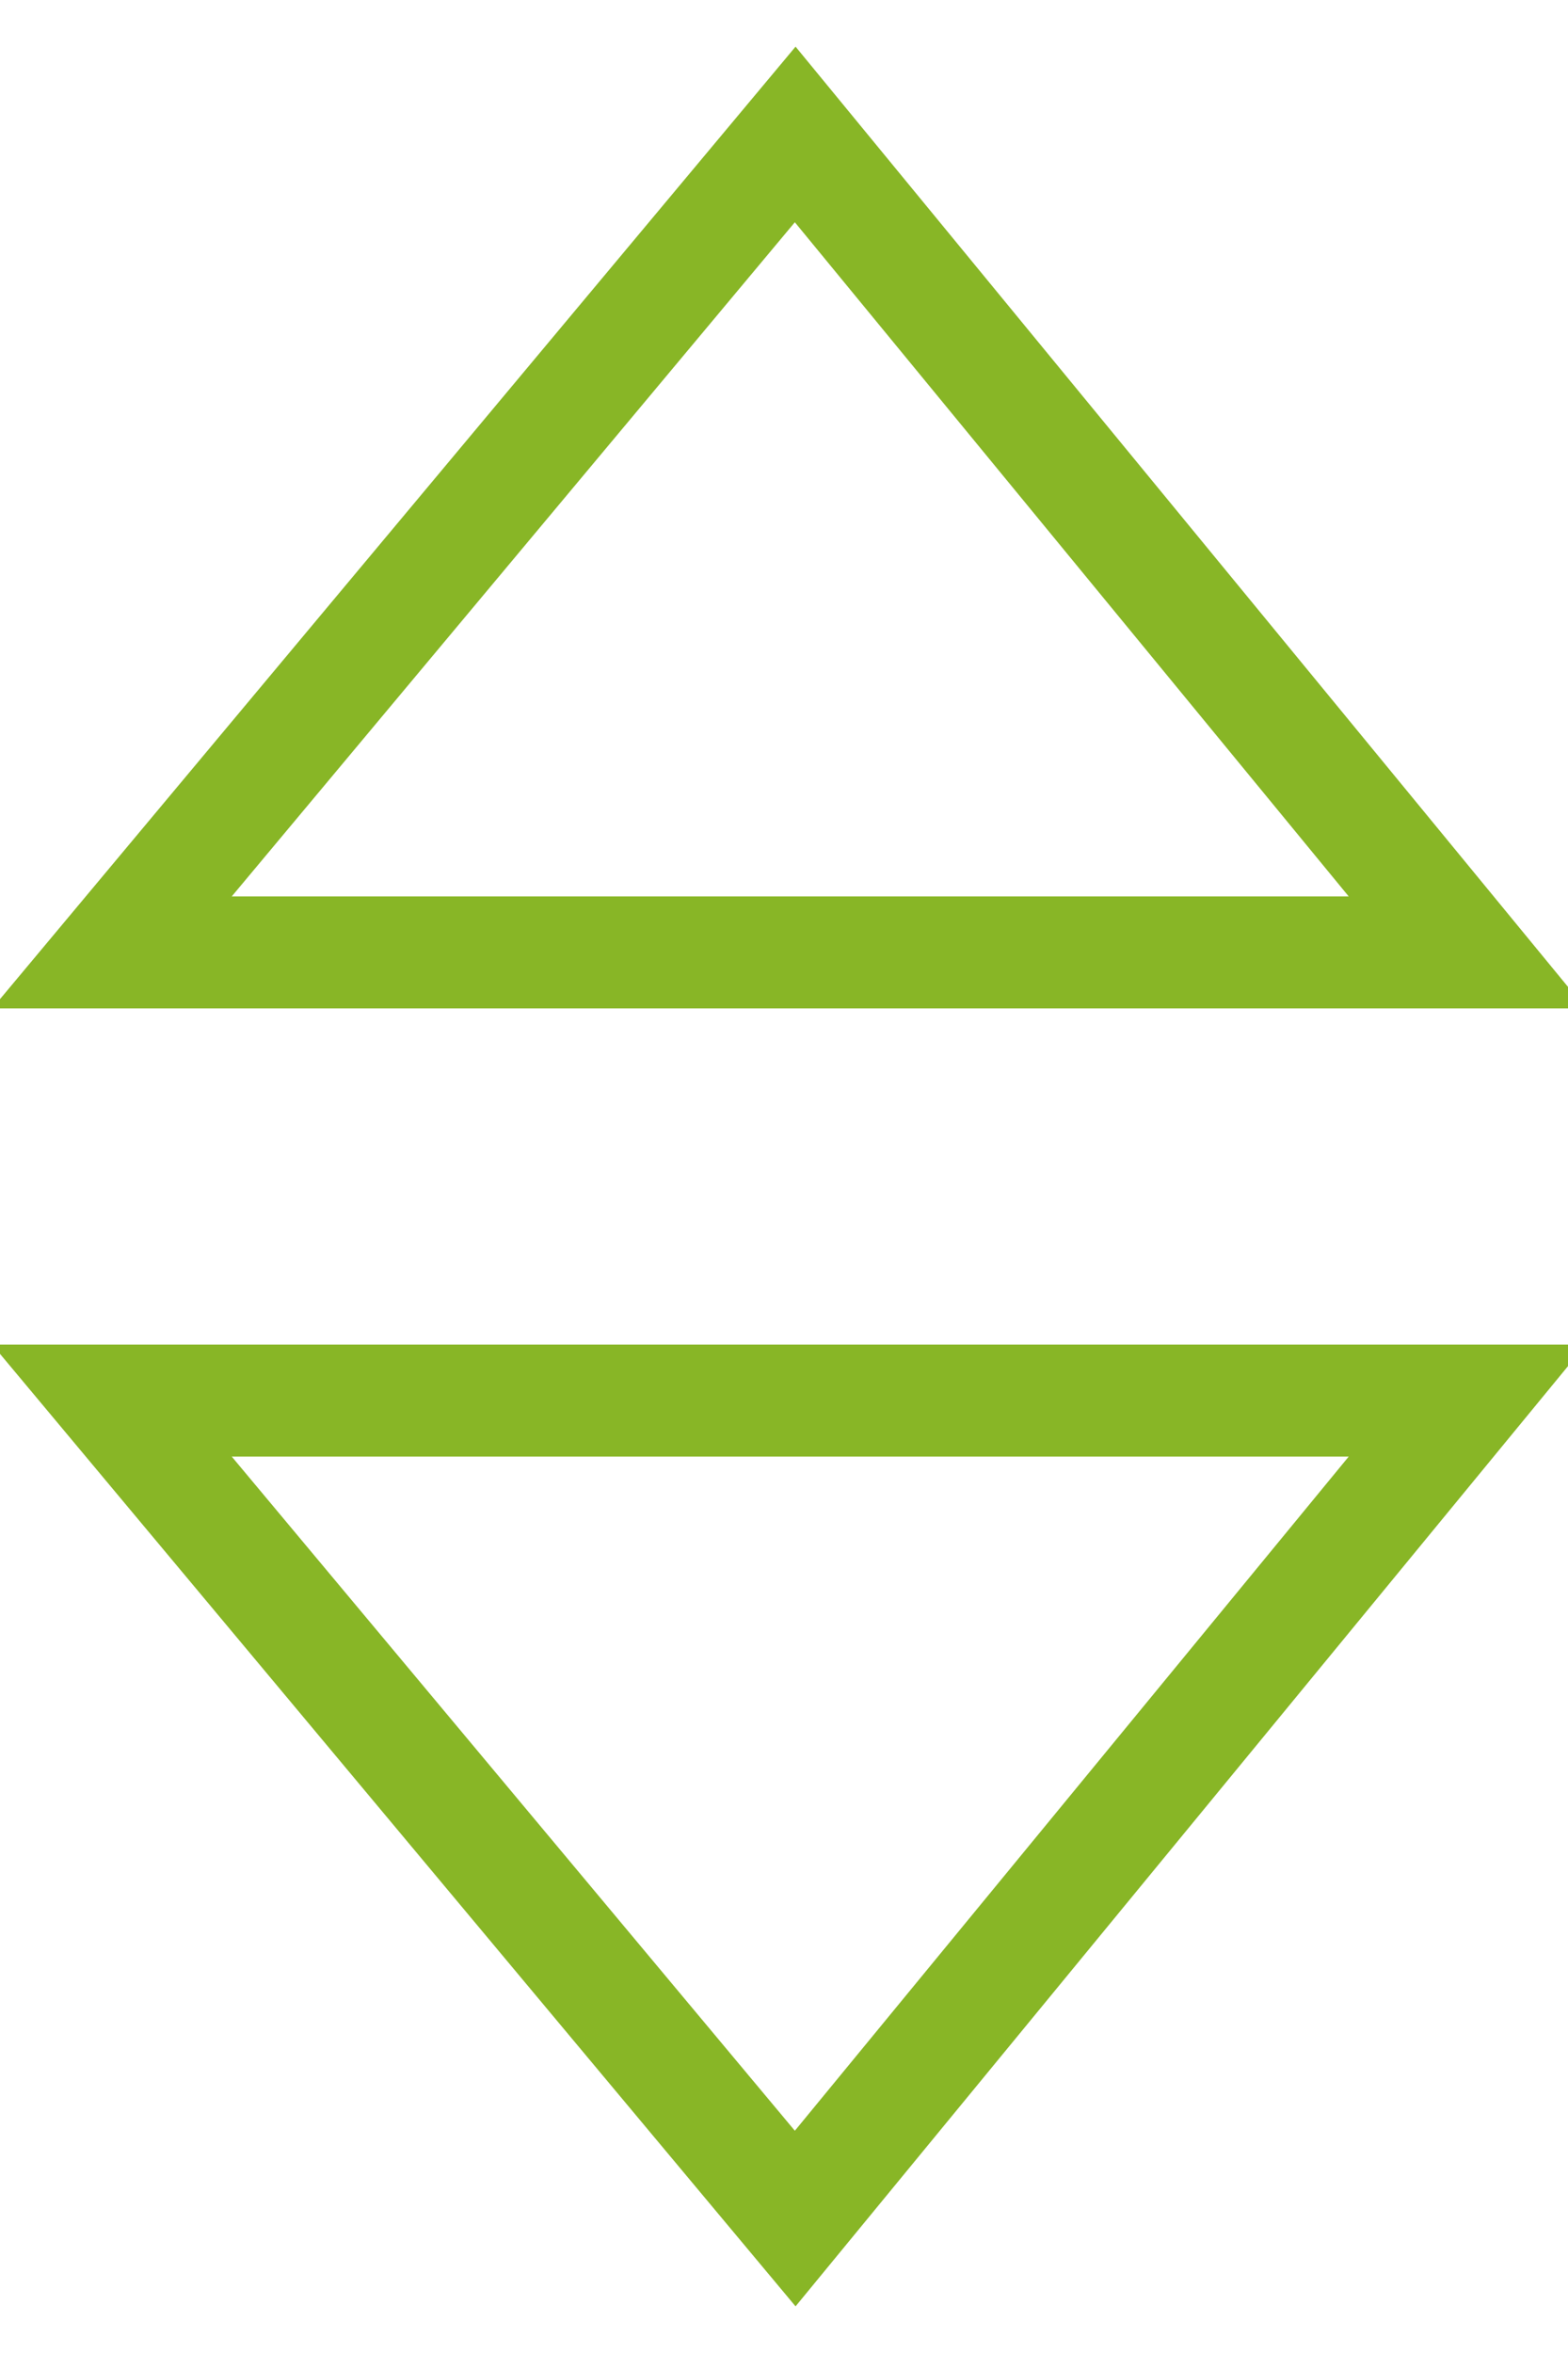 <svg xmlns="http://www.w3.org/2000/svg" width="14" height="21" viewBox="0 0 14 21"><path clip-rule="evenodd" fill="none" stroke="#88B626" stroke-miterlimit="10" d="M1 12.5h12.1l-6 7.3zm0-4l6.1-7.3 6 7.3z"/></svg>